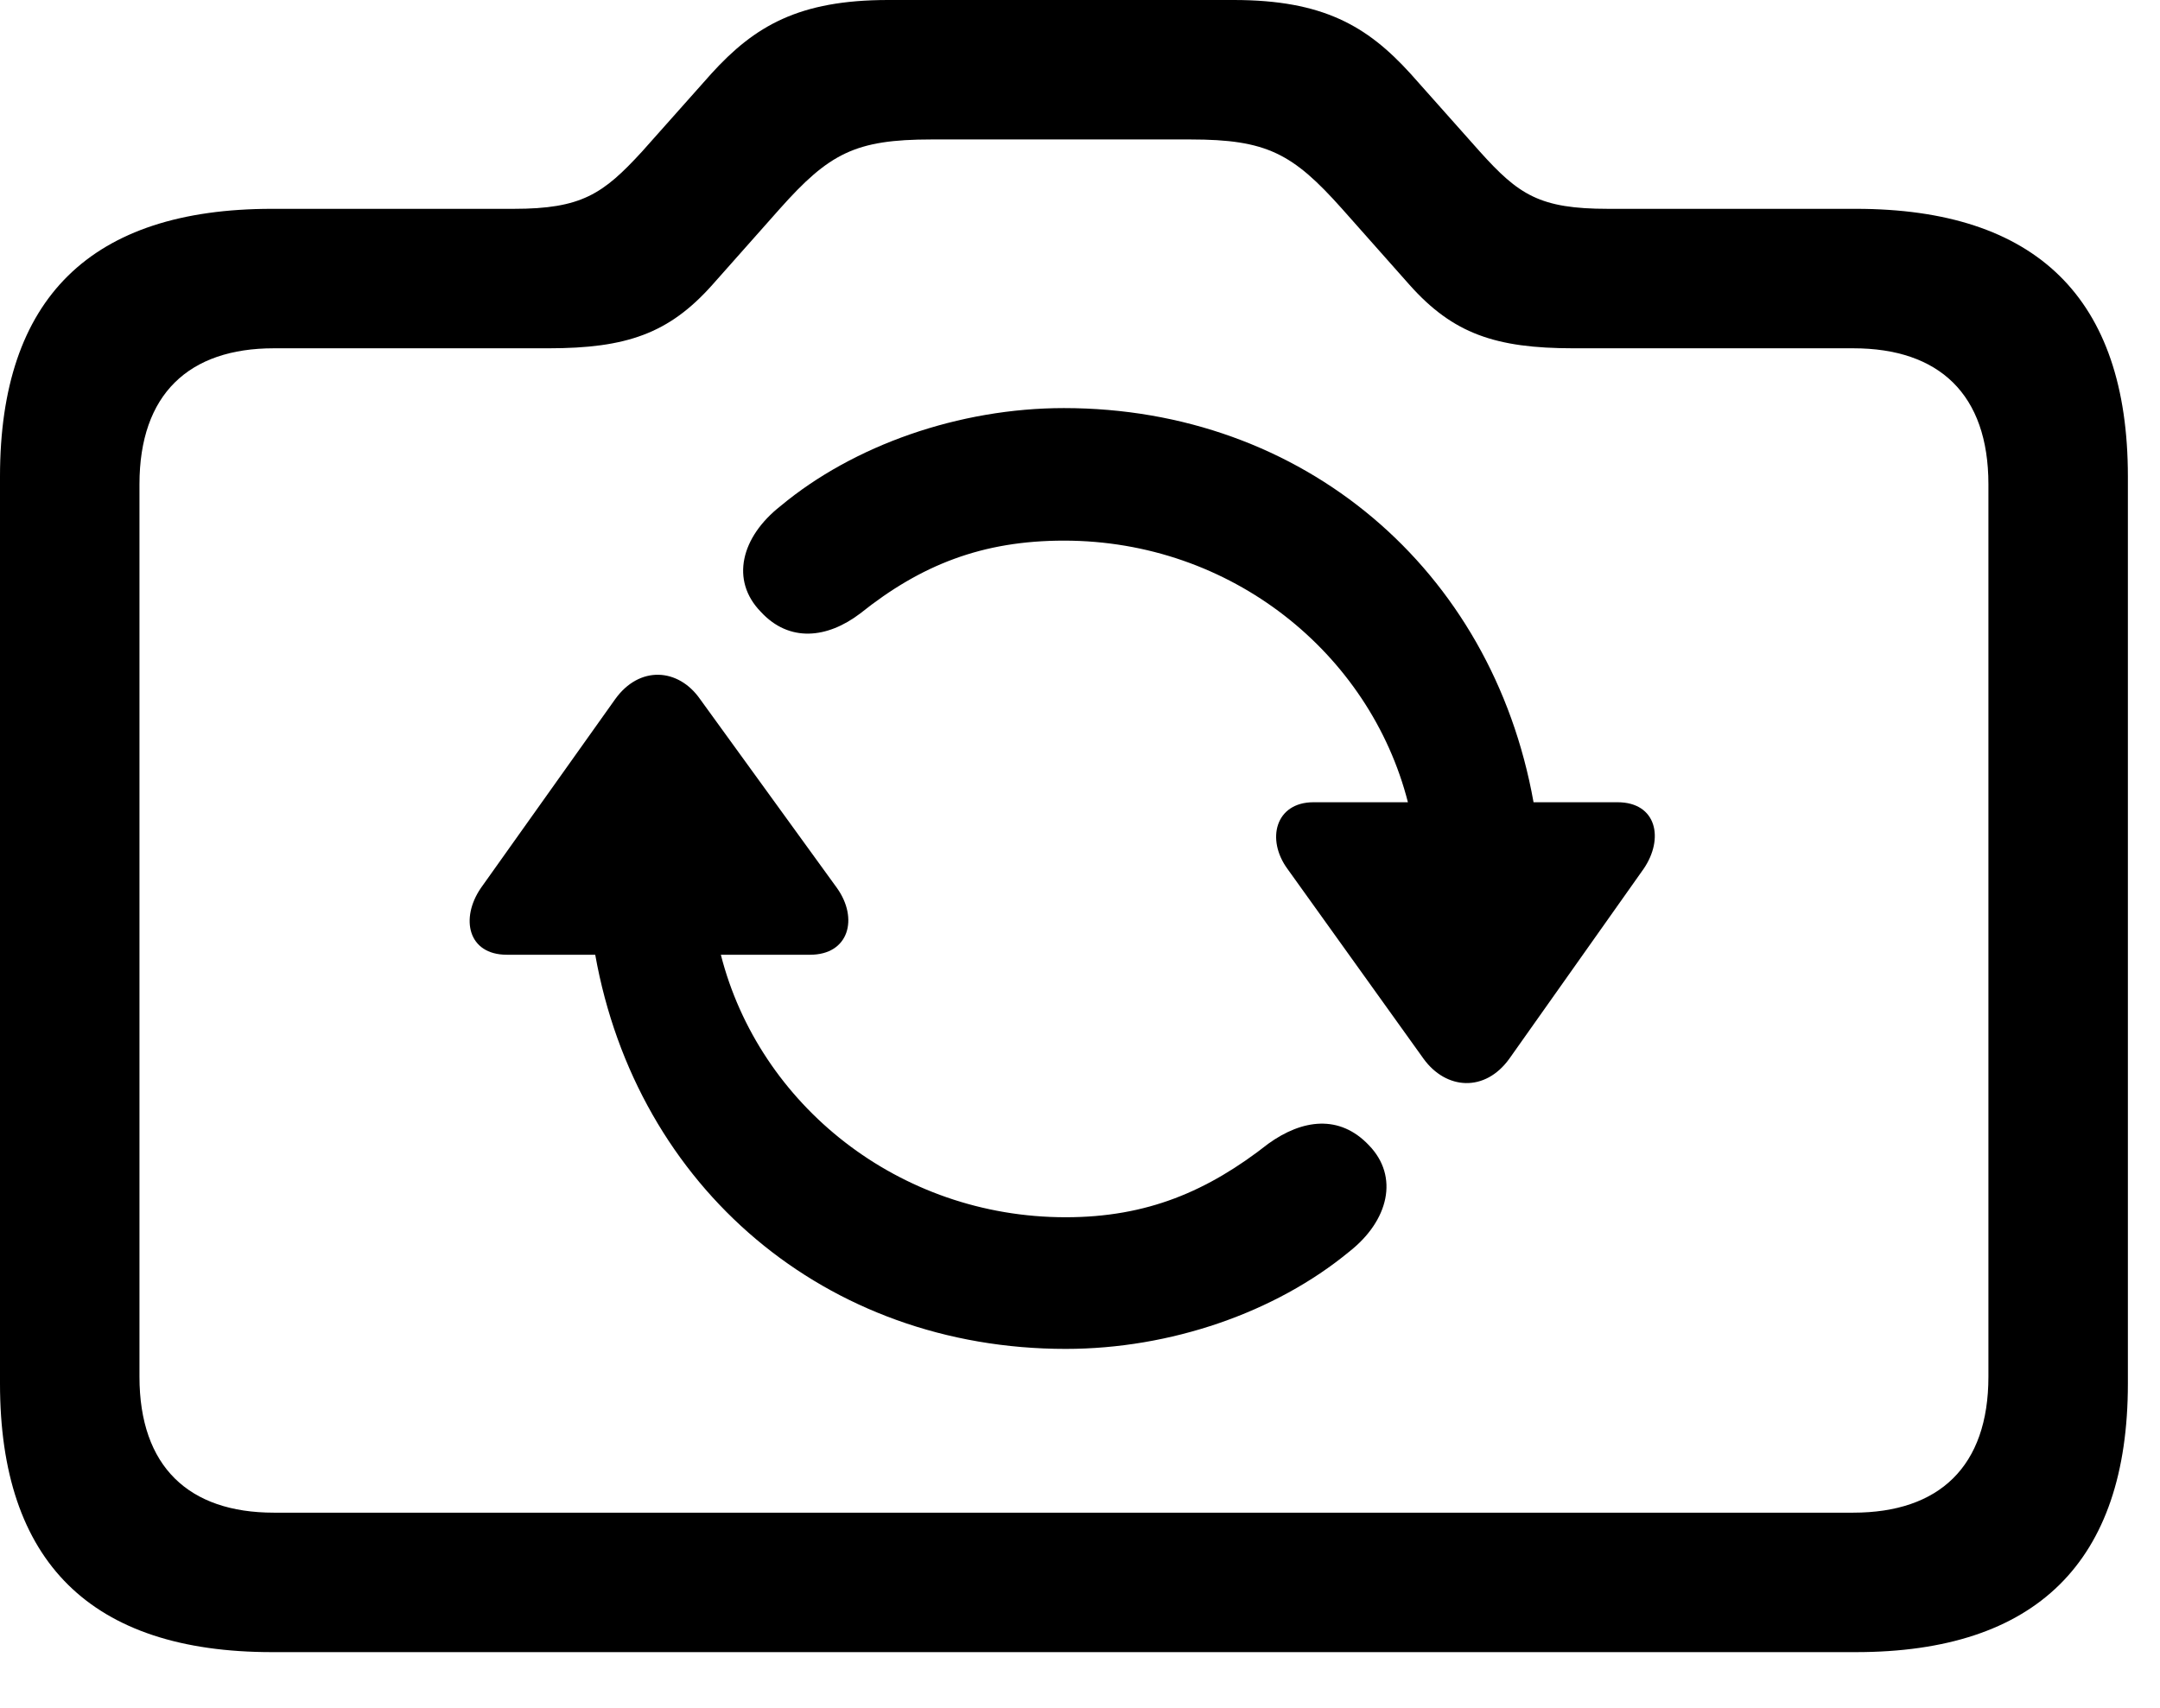 <svg version="1.1" xmlns="http://www.w3.org/2000/svg" xmlns:xlink="http://www.w3.org/1999/xlink" width="24.346" height="19.248" viewBox="0 0 24.346 19.248">
 <g>
  <rect height="19.248" opacity="0" width="24.346" x="0" y="0"/>
  <path d="M3.066 18.623L20.918 18.623C22.949 18.623 23.984 17.607 23.984 15.596L23.984 5.371C23.984 3.359 22.949 2.354 20.918 2.354L18.125 2.354C17.354 2.354 17.119 2.197 16.68 1.709L15.898 0.83C15.41 0.293 14.912 0 13.906 0L10.01 0C9.004 0 8.506 0.293 8.018 0.83L7.236 1.709C6.797 2.188 6.553 2.354 5.791 2.354L3.066 2.354C1.025 2.354 0 3.359 0 5.371L0 15.596C0 17.607 1.025 18.623 3.066 18.623ZM3.086 17.051C2.129 17.051 1.572 16.533 1.572 15.518L1.572 5.459C1.572 4.443 2.129 3.926 3.086 3.926L6.182 3.926C7.061 3.926 7.539 3.76 8.027 3.213L8.789 2.354C9.346 1.729 9.639 1.572 10.498 1.572L13.418 1.572C14.277 1.572 14.57 1.729 15.127 2.354L15.889 3.213C16.377 3.76 16.855 3.926 17.734 3.926L20.889 3.926C21.855 3.926 22.412 4.443 22.412 5.459L22.412 15.518C22.412 16.533 21.855 17.051 20.889 17.051Z" fill="currentColor"/>
  <path d="M5.42 10.01C5.186 10.352 5.273 10.762 5.713 10.762L6.709 10.762C7.178 13.389 9.307 15.205 12.012 15.205C13.193 15.205 14.375 14.795 15.205 14.111C15.654 13.76 15.771 13.262 15.43 12.91C15.098 12.559 14.678 12.617 14.297 12.891C13.613 13.428 12.93 13.721 12.012 13.721C10.127 13.721 8.555 12.451 8.125 10.762L9.131 10.762C9.57 10.762 9.678 10.352 9.434 10.01L7.891 7.881C7.646 7.529 7.207 7.5 6.934 7.881ZM8.574 6.895C8.896 7.246 9.326 7.197 9.697 6.914C10.381 6.367 11.074 6.094 11.992 6.094C13.877 6.094 15.44 7.363 15.869 9.043L14.805 9.043C14.375 9.043 14.268 9.463 14.512 9.795L16.045 11.934C16.299 12.285 16.738 12.315 17.012 11.934L18.525 9.795C18.76 9.453 18.672 9.043 18.232 9.043L17.285 9.043C16.816 6.416 14.688 4.6 11.992 4.6C10.81 4.6 9.619 5.02 8.799 5.703C8.35 6.055 8.232 6.543 8.574 6.895Z" fill="currentColor"/>
 </g>
</svg>
